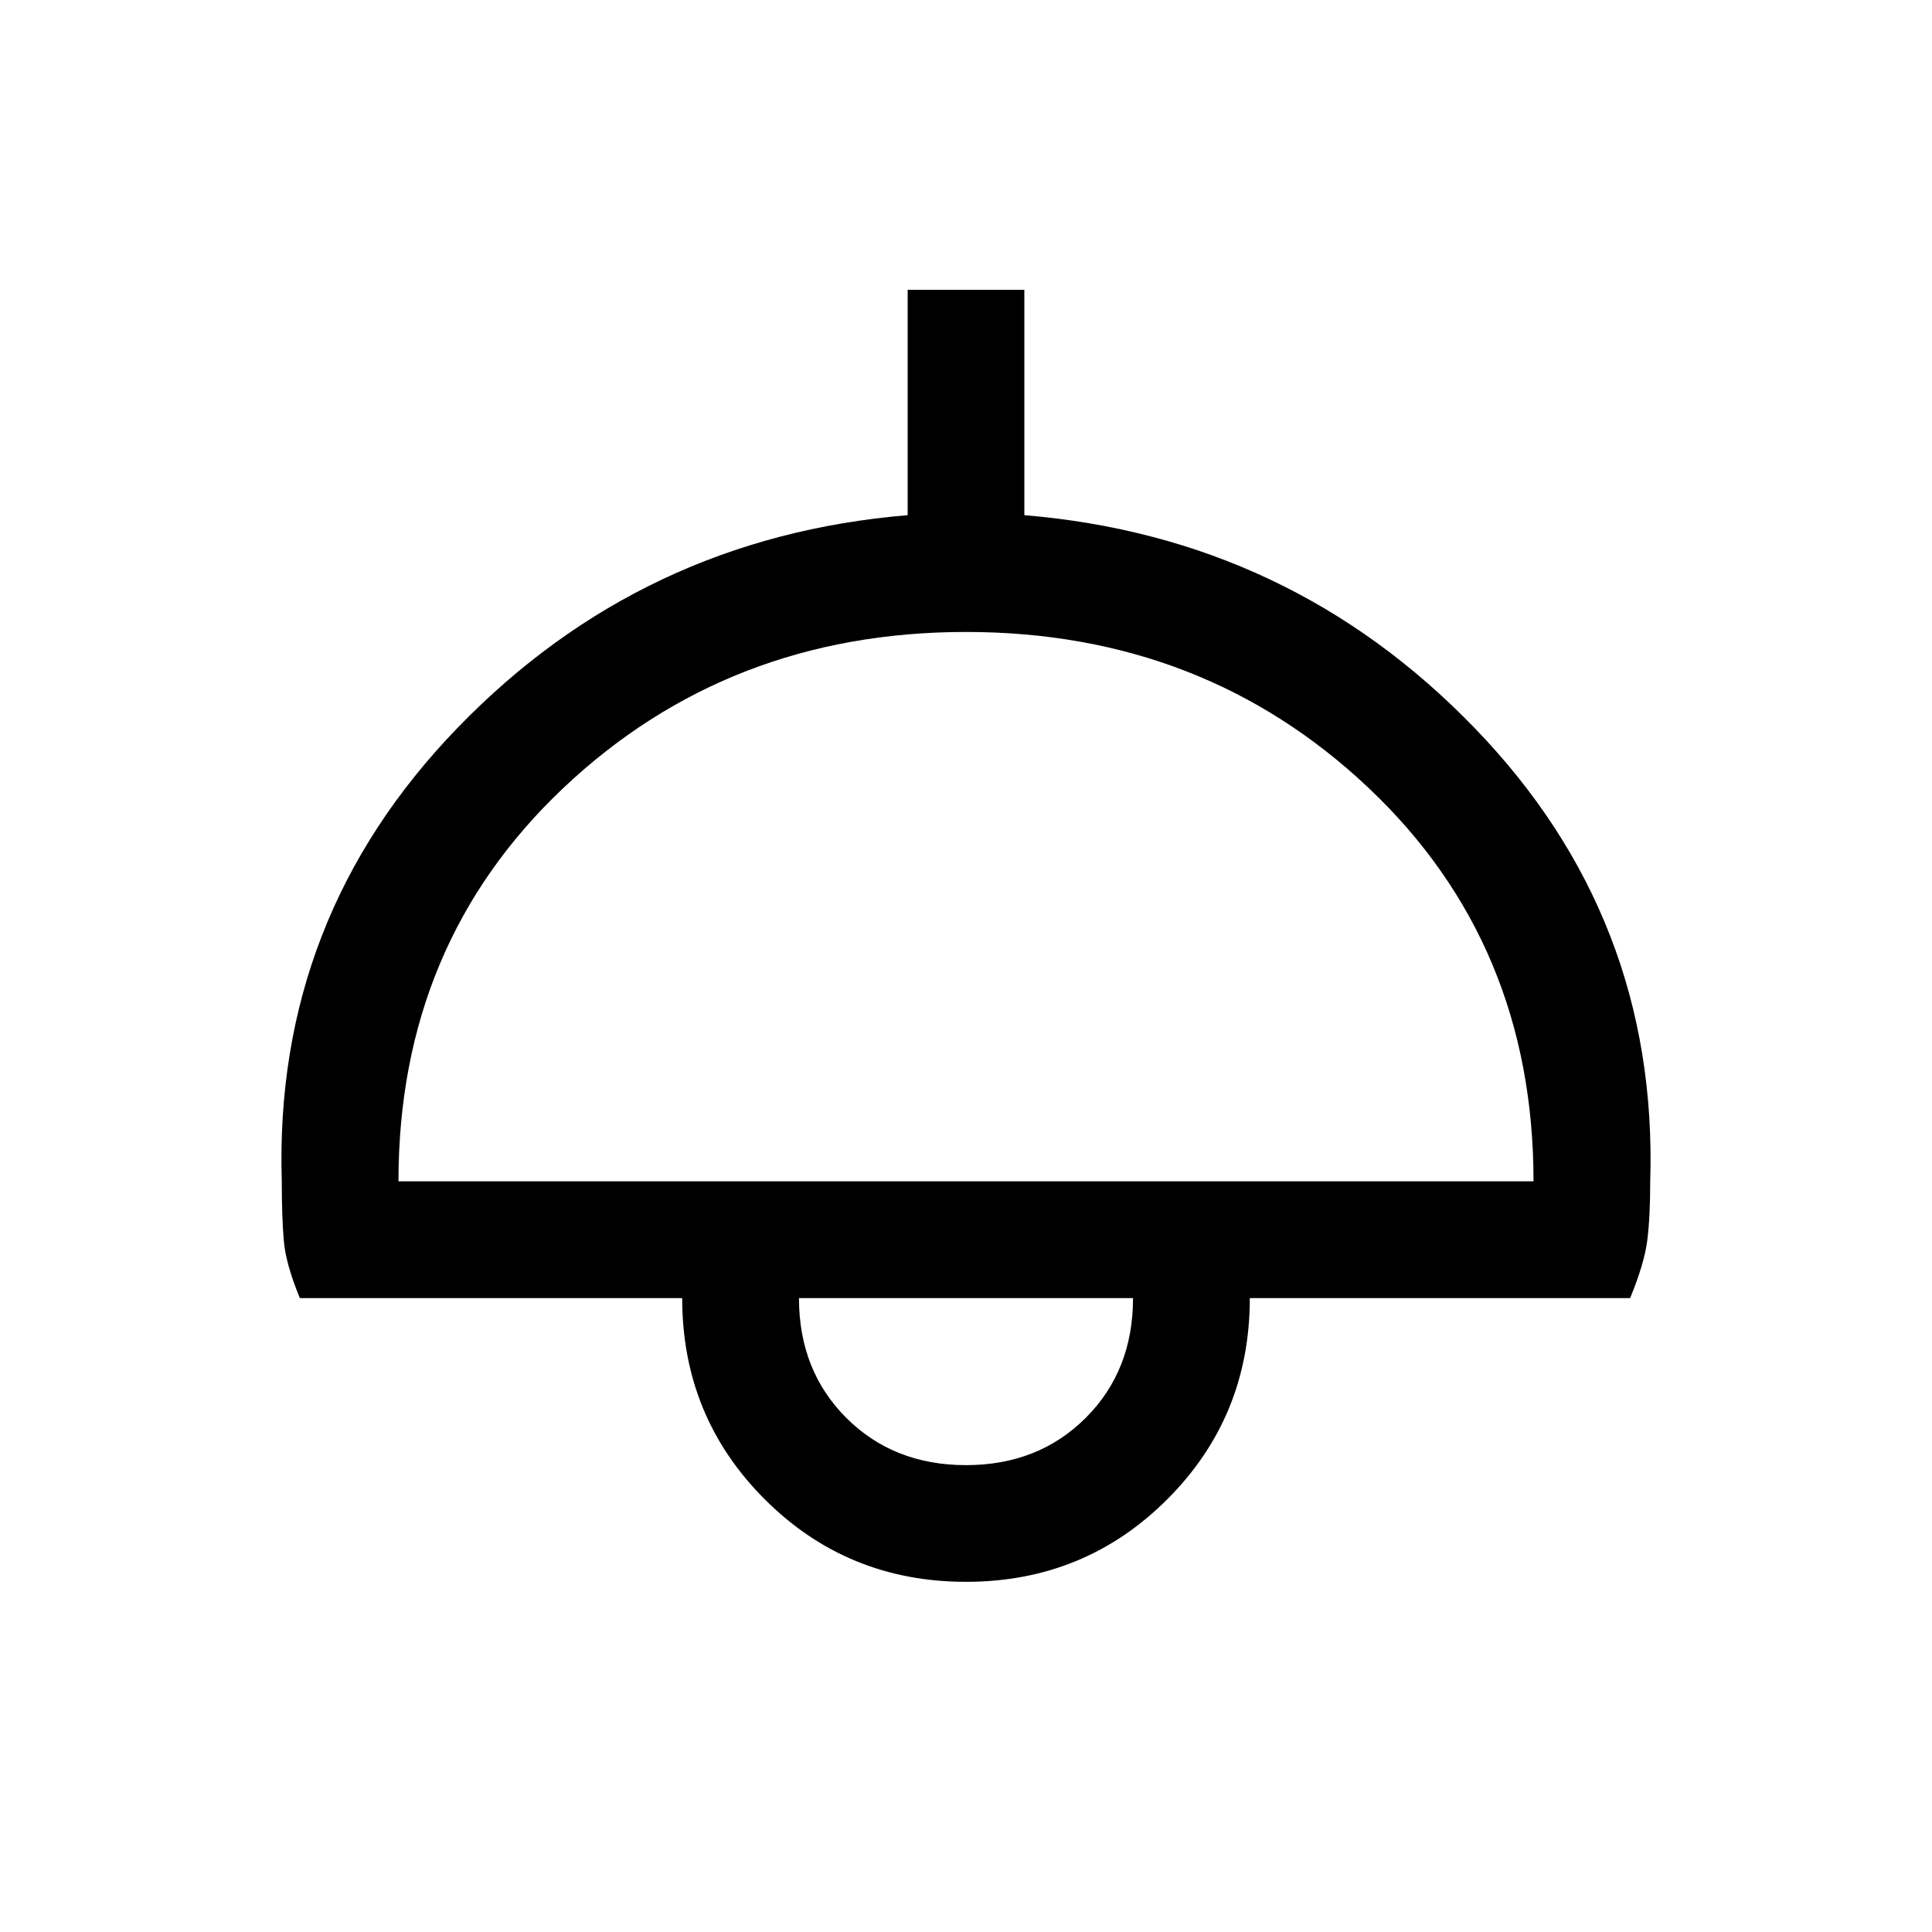 <svg xmlns="http://www.w3.org/2000/svg" height="20" width="20"><path d="M10 16.375Q8.771 16.375 7.917 15.521Q7.062 14.667 7.062 13.438H3.104Q2.958 13.083 2.938 12.844Q2.917 12.604 2.917 12.229Q2.833 9.5 4.74 7.531Q6.646 5.562 9.396 5.333V3H10.604V5.333Q13.354 5.562 15.26 7.531Q17.167 9.5 17.083 12.229Q17.083 12.604 17.052 12.844Q17.021 13.083 16.875 13.438H12.938Q12.938 14.667 12.083 15.521Q11.229 16.375 10 16.375ZM4.125 12.229H15.875Q15.875 9.771 14.167 8.156Q12.458 6.542 10 6.542Q7.542 6.542 5.833 8.156Q4.125 9.771 4.125 12.229ZM10 15.167Q10.75 15.167 11.24 14.677Q11.729 14.188 11.729 13.438H8.271Q8.271 14.188 8.76 14.677Q9.25 15.167 10 15.167ZM10 13.438Q10 13.438 10 13.438Q10 13.438 10 13.438Q10 13.438 10 13.438Q10 13.438 10 13.438Z"/></svg>